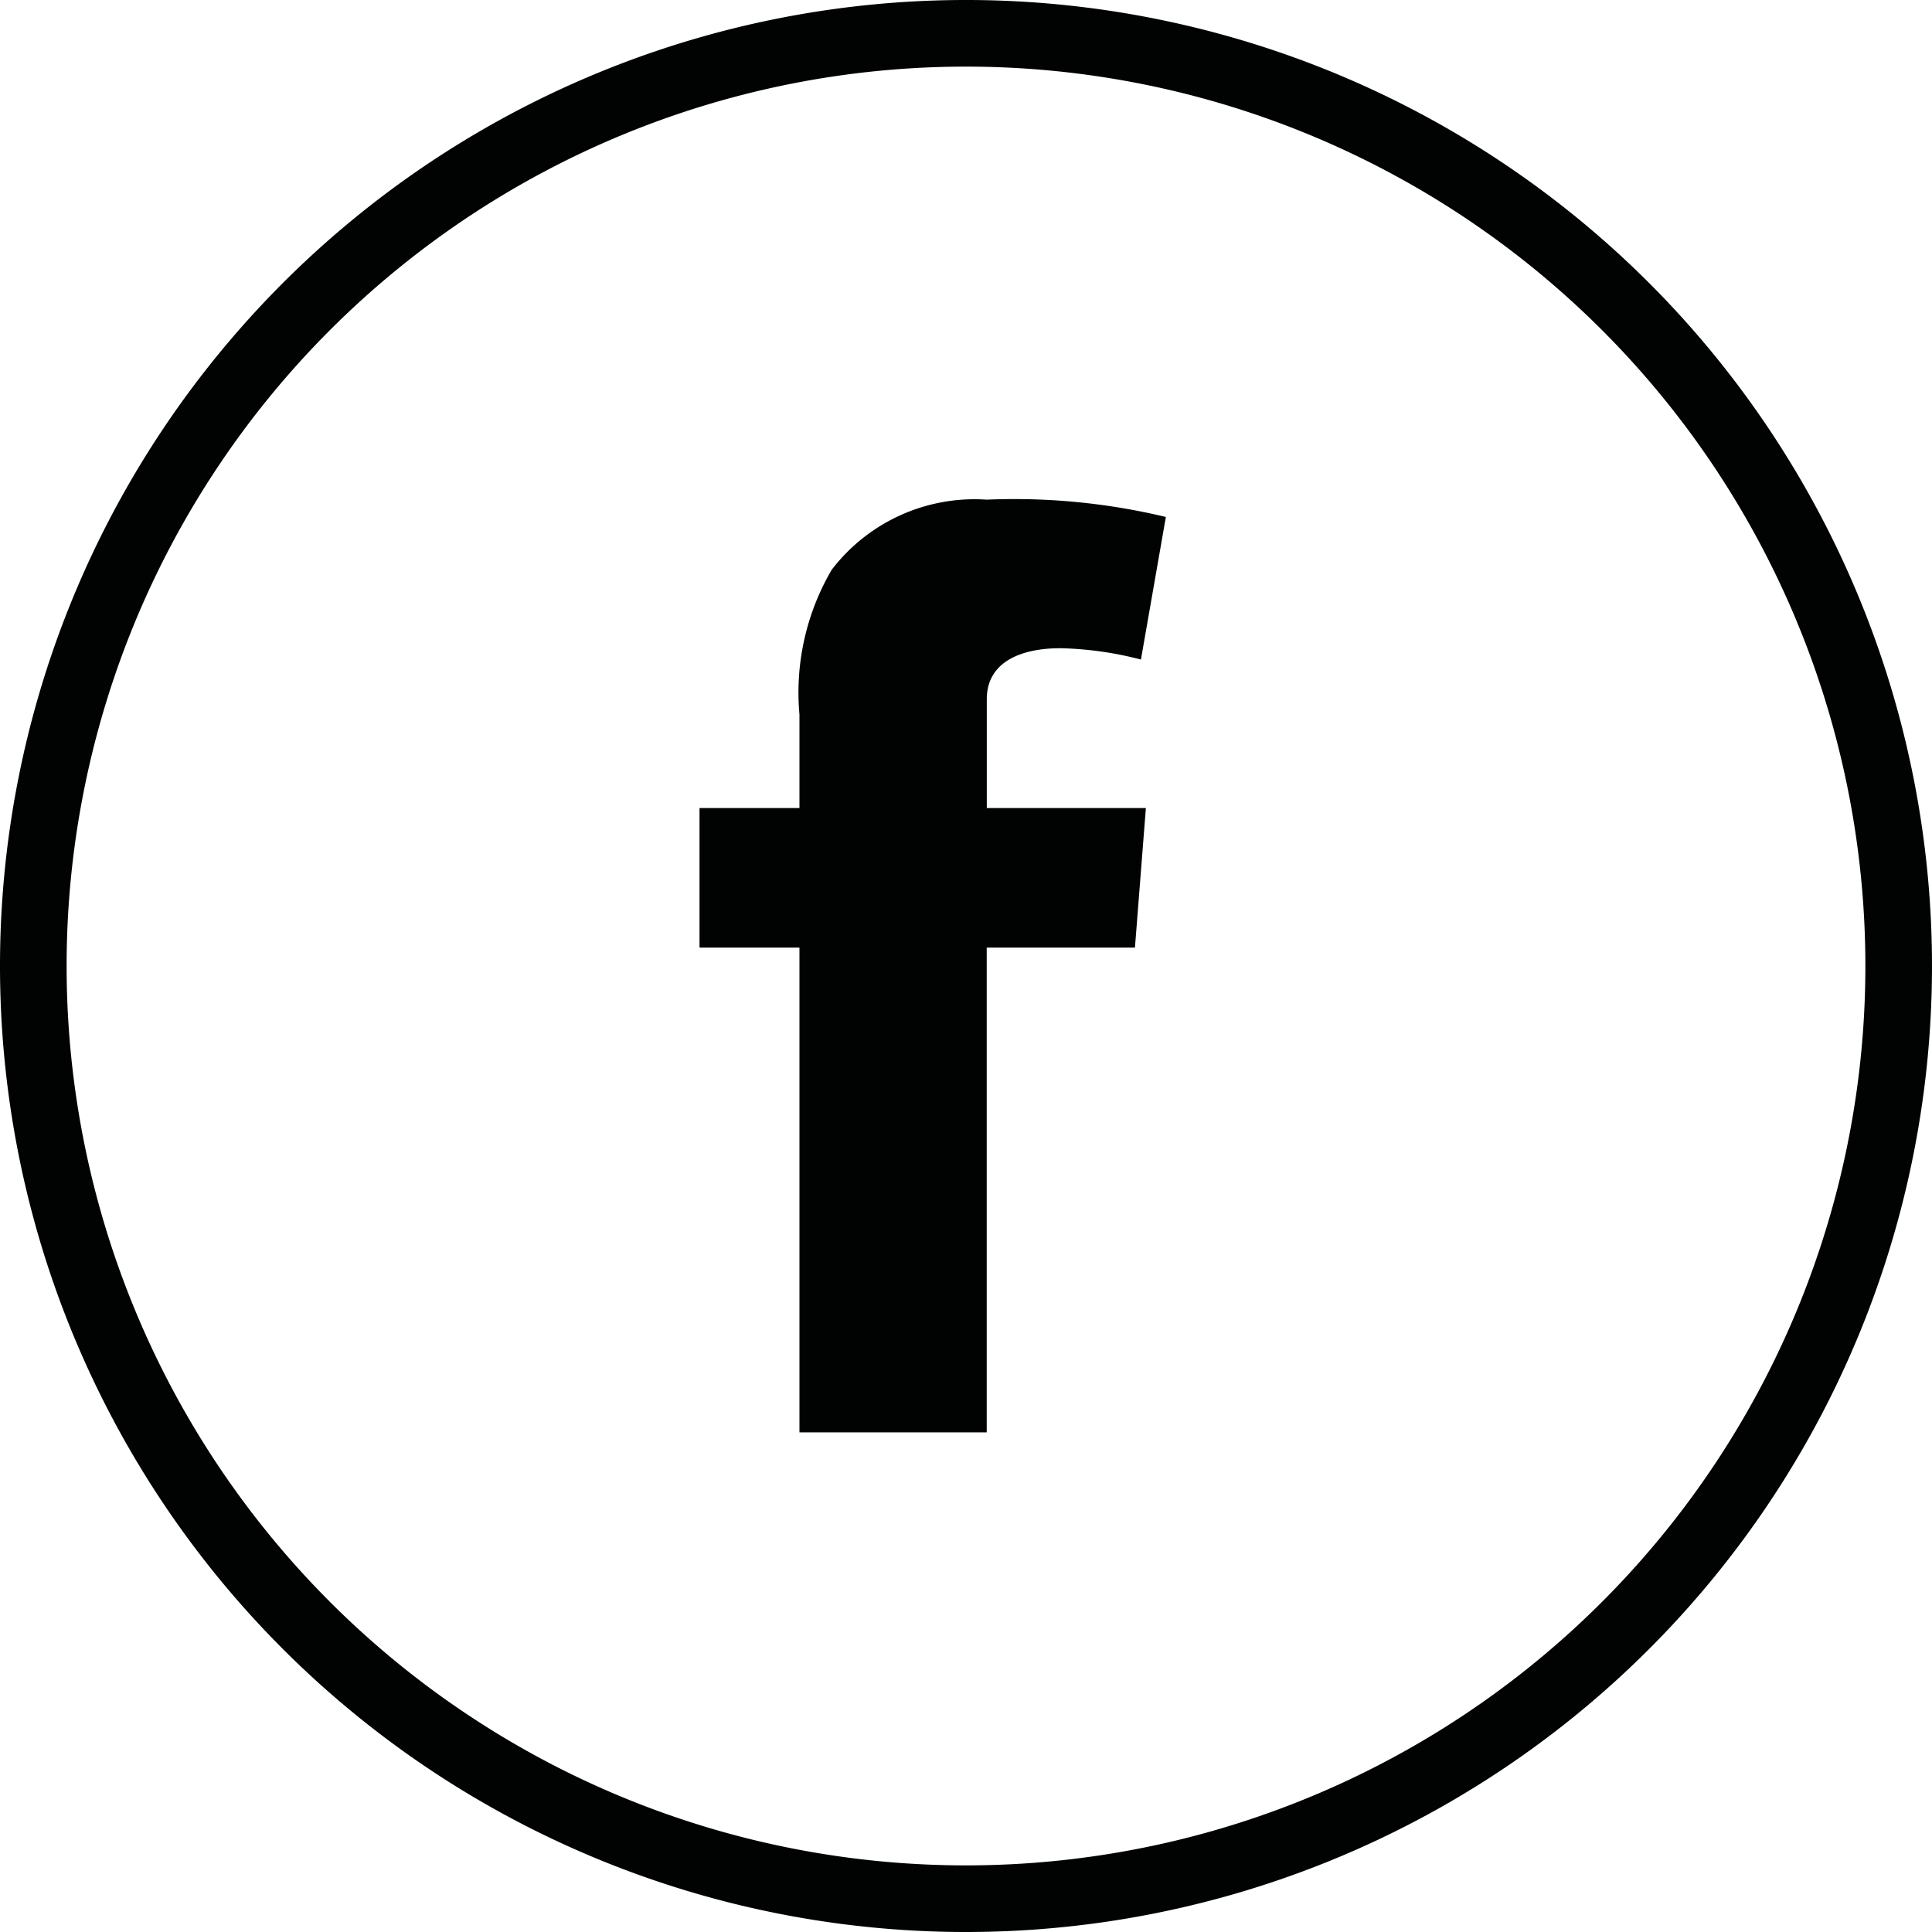 <svg xmlns="http://www.w3.org/2000/svg" width="29" height="29" viewBox="0 0 29 29">
  <g id="Group_2" data-name="Group 2" transform="translate(-0.071 0.5)">
    <path id="Stroke_1" data-name="Stroke 1" d="M14,28A14,14,0,1,0,0,14,14,14,0,0,0,14,28" transform="translate(0.571)" fill="none" stroke="#010202" stroke-miterlimit="10" stroke-width="1"/>
    <path id="Fill_3" data-name="Fill 3" d="M0,4.629H1.5V3.223a3.652,3.652,0,0,1,.483-2.169A2.7,2.7,0,0,1,4.311,0,9.761,9.761,0,0,1,7,.26L6.626,2.4A5.231,5.231,0,0,0,5.418,2.23c-.584,0-1.106.2-1.106.765V4.629H6.7L6.536,6.724H4.311V14H1.5V6.724H0Z" transform="translate(10.571 7)" fill="#010202"/>
  </g>
</svg>
